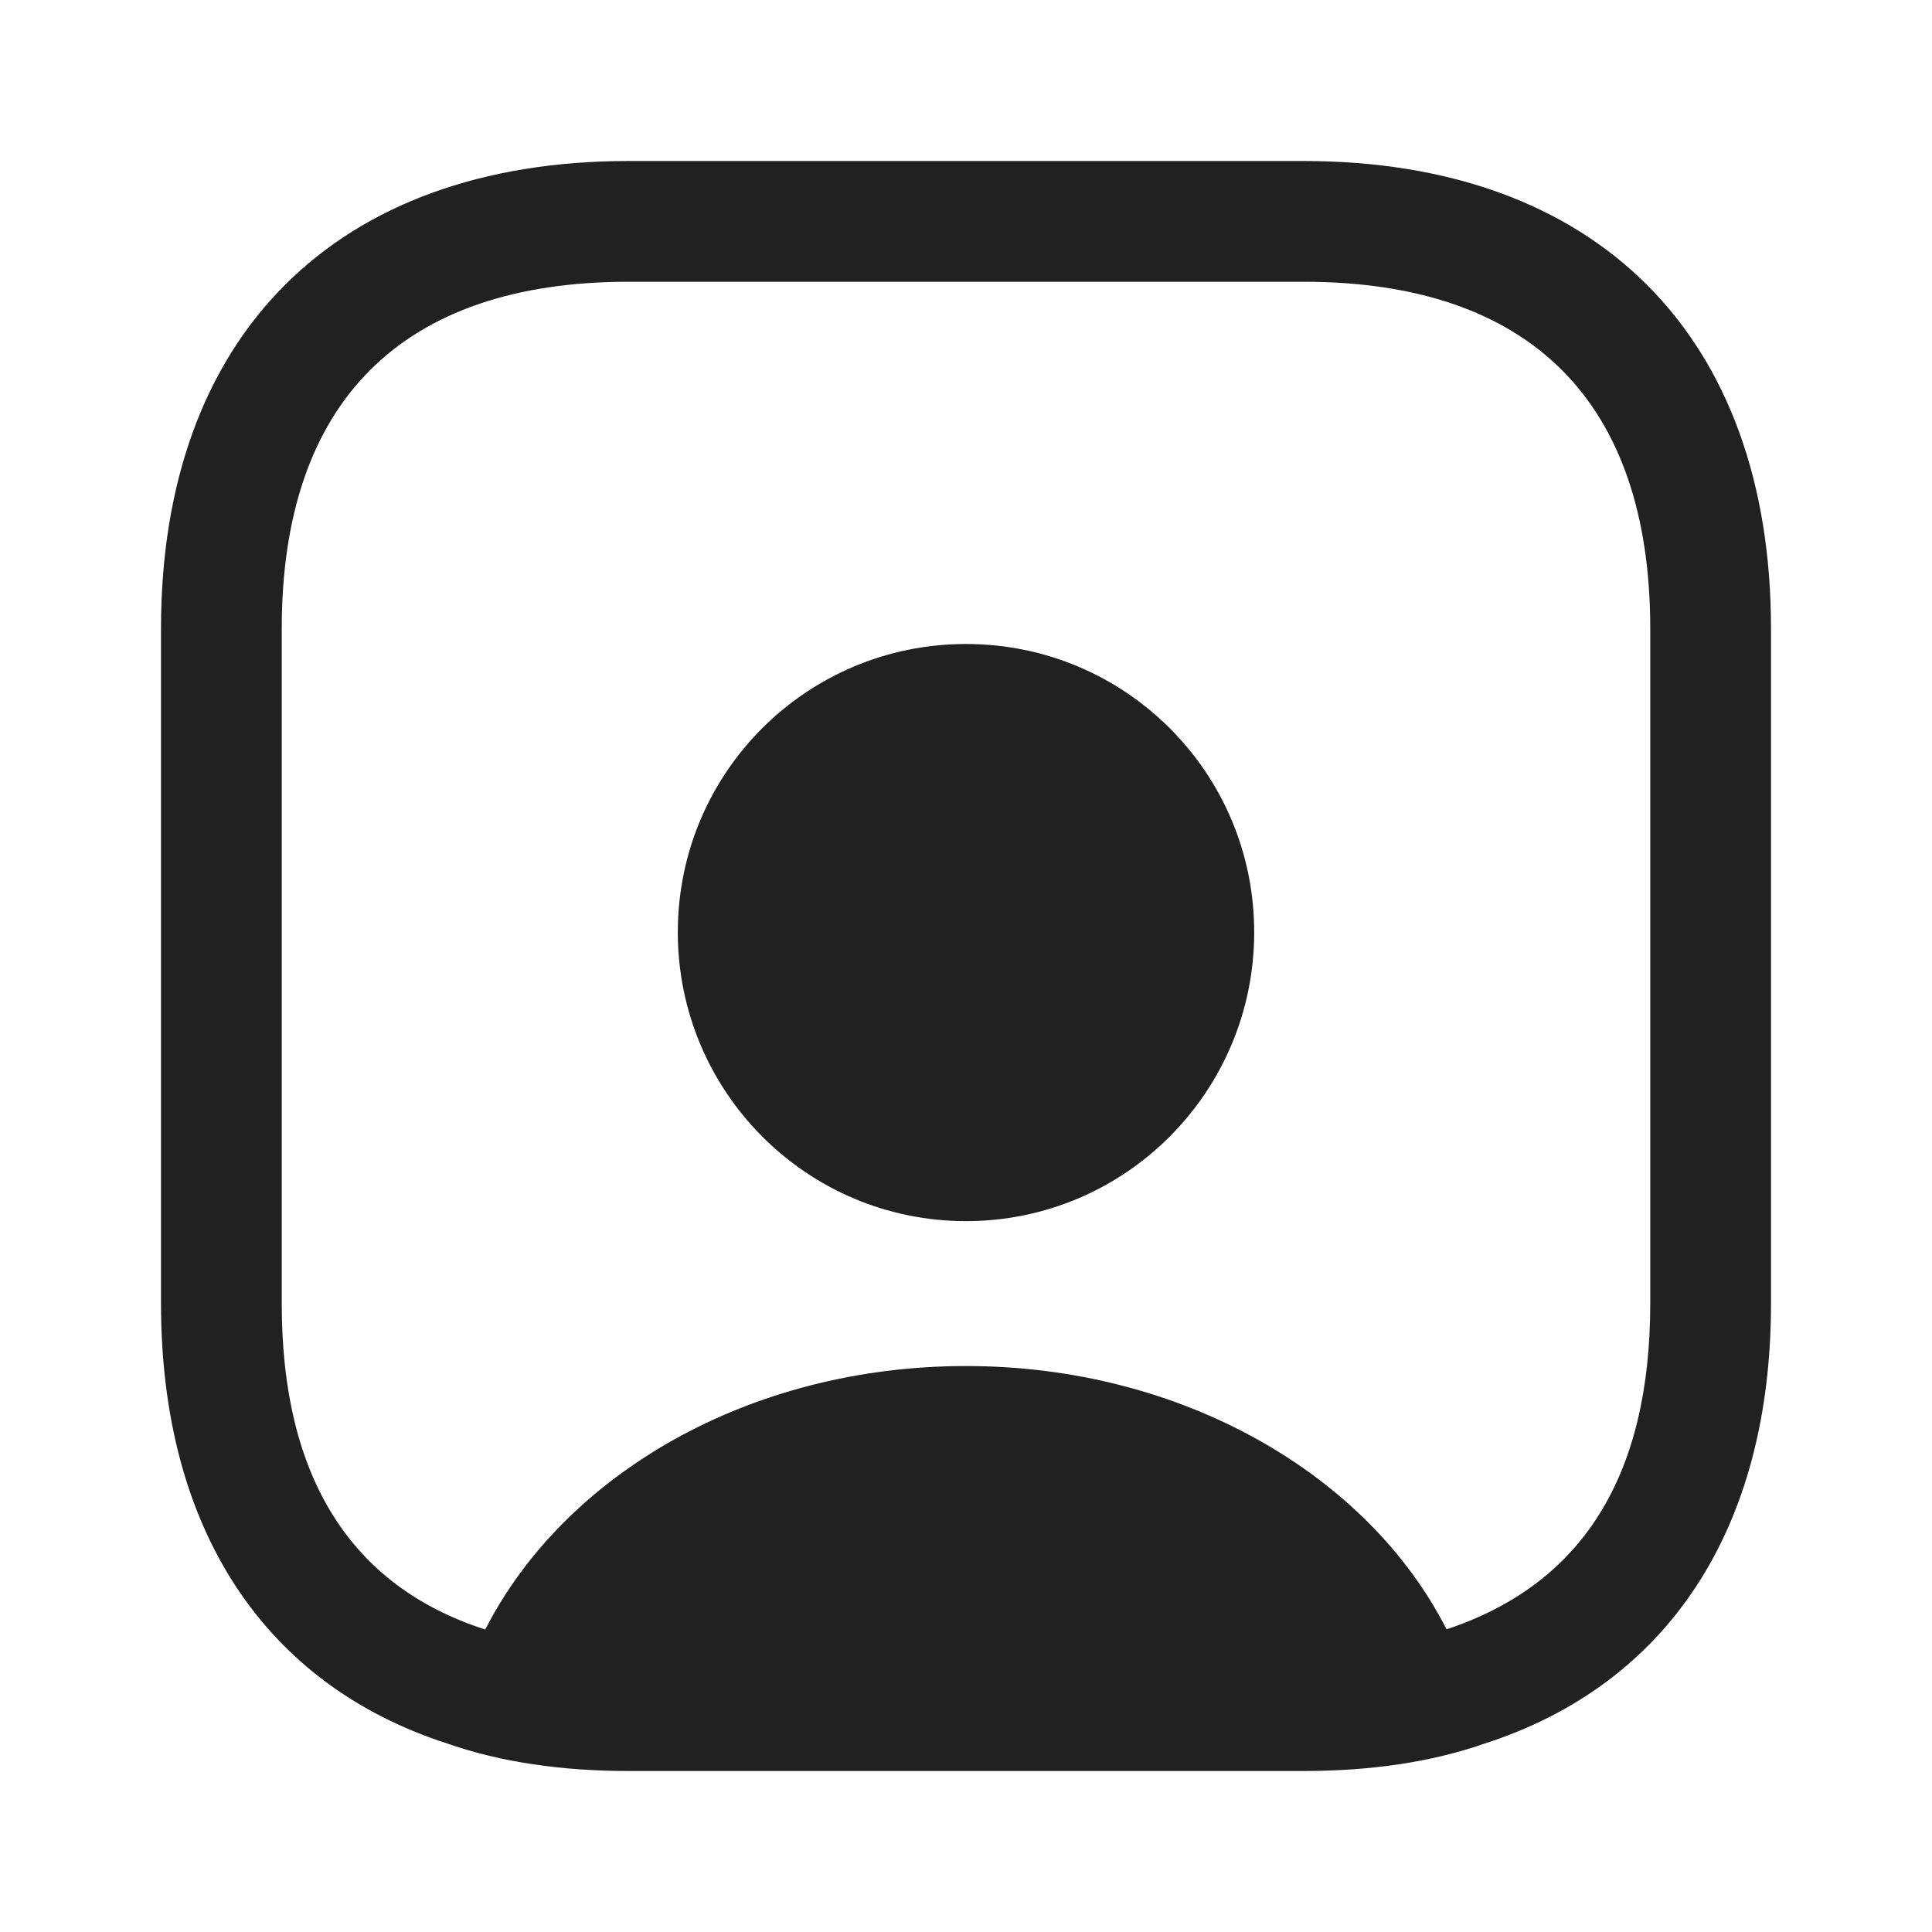 <svg width="18" height="18" viewBox="0 0 18 18" fill="none" xmlns="http://www.w3.org/2000/svg">
<path d="M12.143 1.5H5.857C3.127 1.5 1.5 3.127 1.5 5.857V12.143C1.5 14.25 2.467 15.697 4.17 16.245C4.665 16.418 5.235 16.5 5.857 16.5H12.143C12.765 16.5 13.335 16.418 13.83 16.245C15.533 15.697 16.5 14.25 16.5 12.143V5.857C16.5 3.127 14.873 1.5 12.143 1.5ZM15.375 12.143C15.375 13.748 14.745 14.76 13.477 15.18C12.75 13.748 11.025 12.727 9 12.727C6.975 12.727 5.258 13.74 4.522 15.18H4.515C3.263 14.775 2.625 13.755 2.625 12.15V5.857C2.625 3.743 3.743 2.625 5.857 2.625H12.143C14.258 2.625 15.375 3.743 15.375 5.857V12.143Z" fill="black" fill-opacity="0.87"/>
<path d="M9 6C7.515 6 6.315 7.2 6.315 8.685C6.315 10.17 7.515 11.377 9 11.377C10.485 11.377 11.685 10.17 11.685 8.685C11.685 7.2 10.485 6 9 6Z" fill="black" fill-opacity="0.87"/>
</svg>

